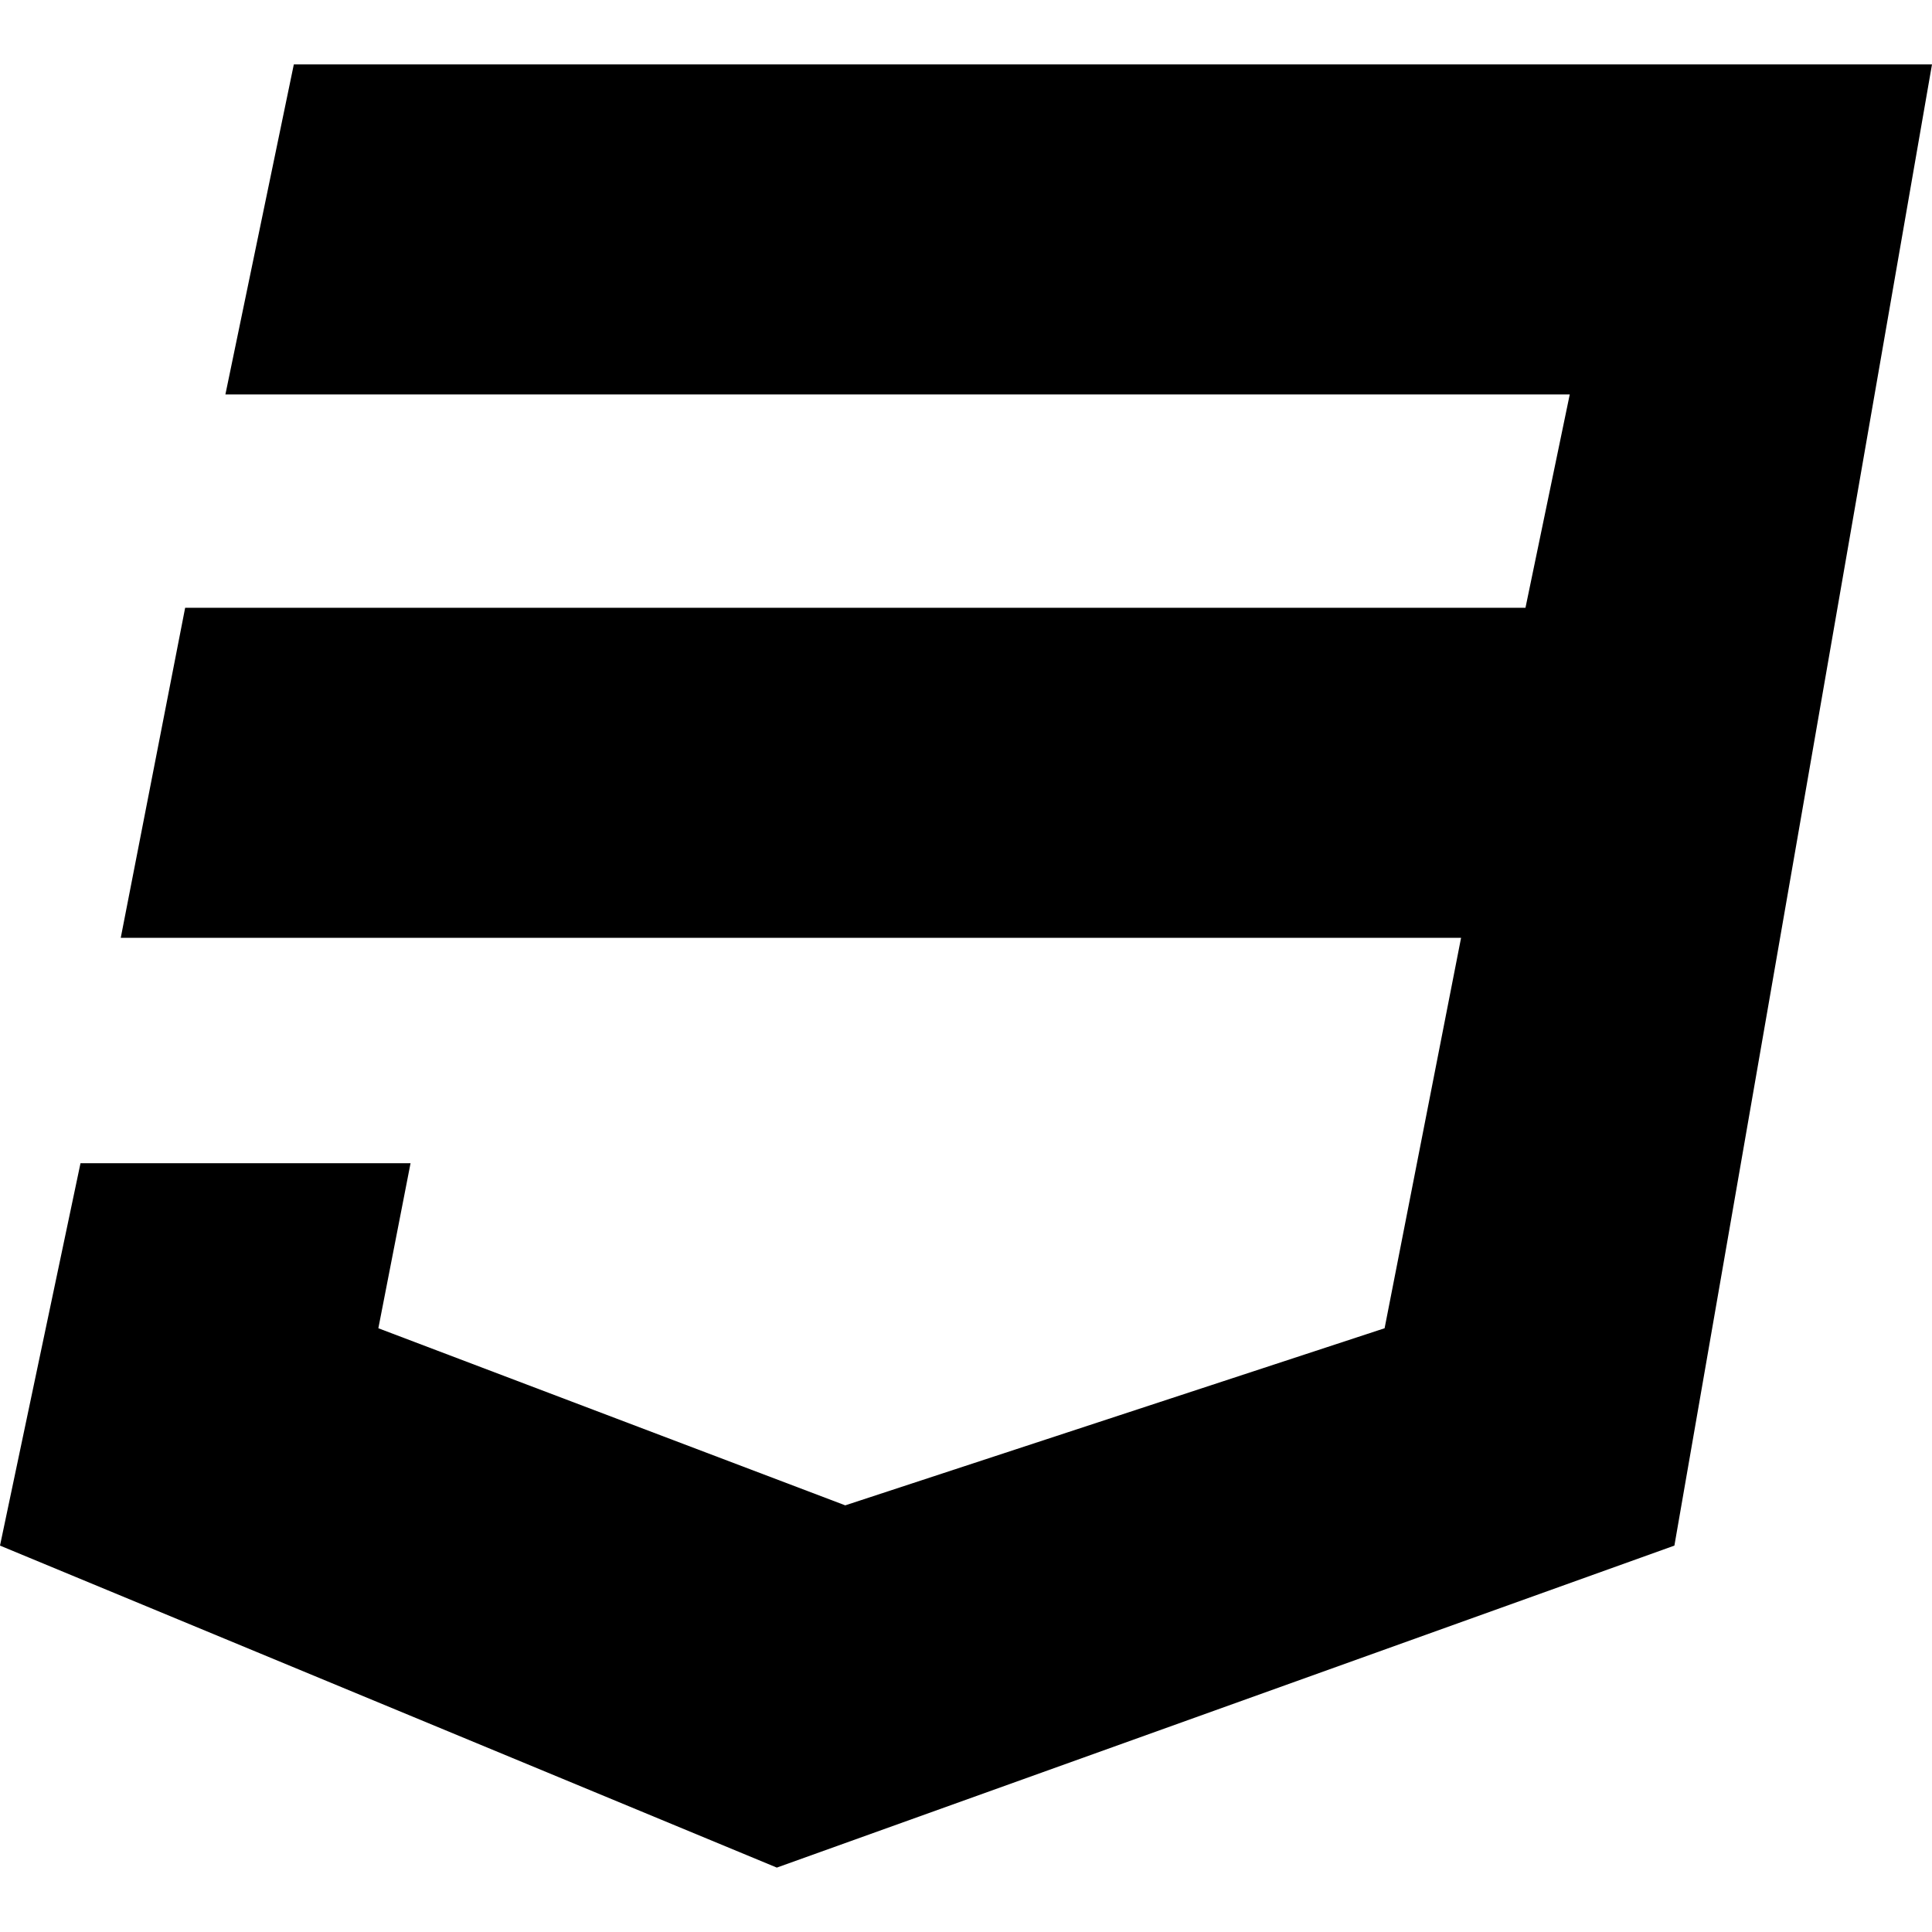 <svg xmlns="http://www.w3.org/2000/svg" viewBox="0 0 512 512">
  <path d="M 512 17.067 L 443.733 409.6 L 205.867 494.933 L 0 409.6 L 21.333 308.267 L 108.8 308.267 L 100.267 352 L 224 398.933 L 366.933 352 L 387.2 248.533 L 32 248.533 L 49.067 161.067 L 404.267 161.067 L 416 104.533 L 59.733 104.533 L 77.867 17.067 L 512 17.067 L 512 17.067 Z" />
</svg>